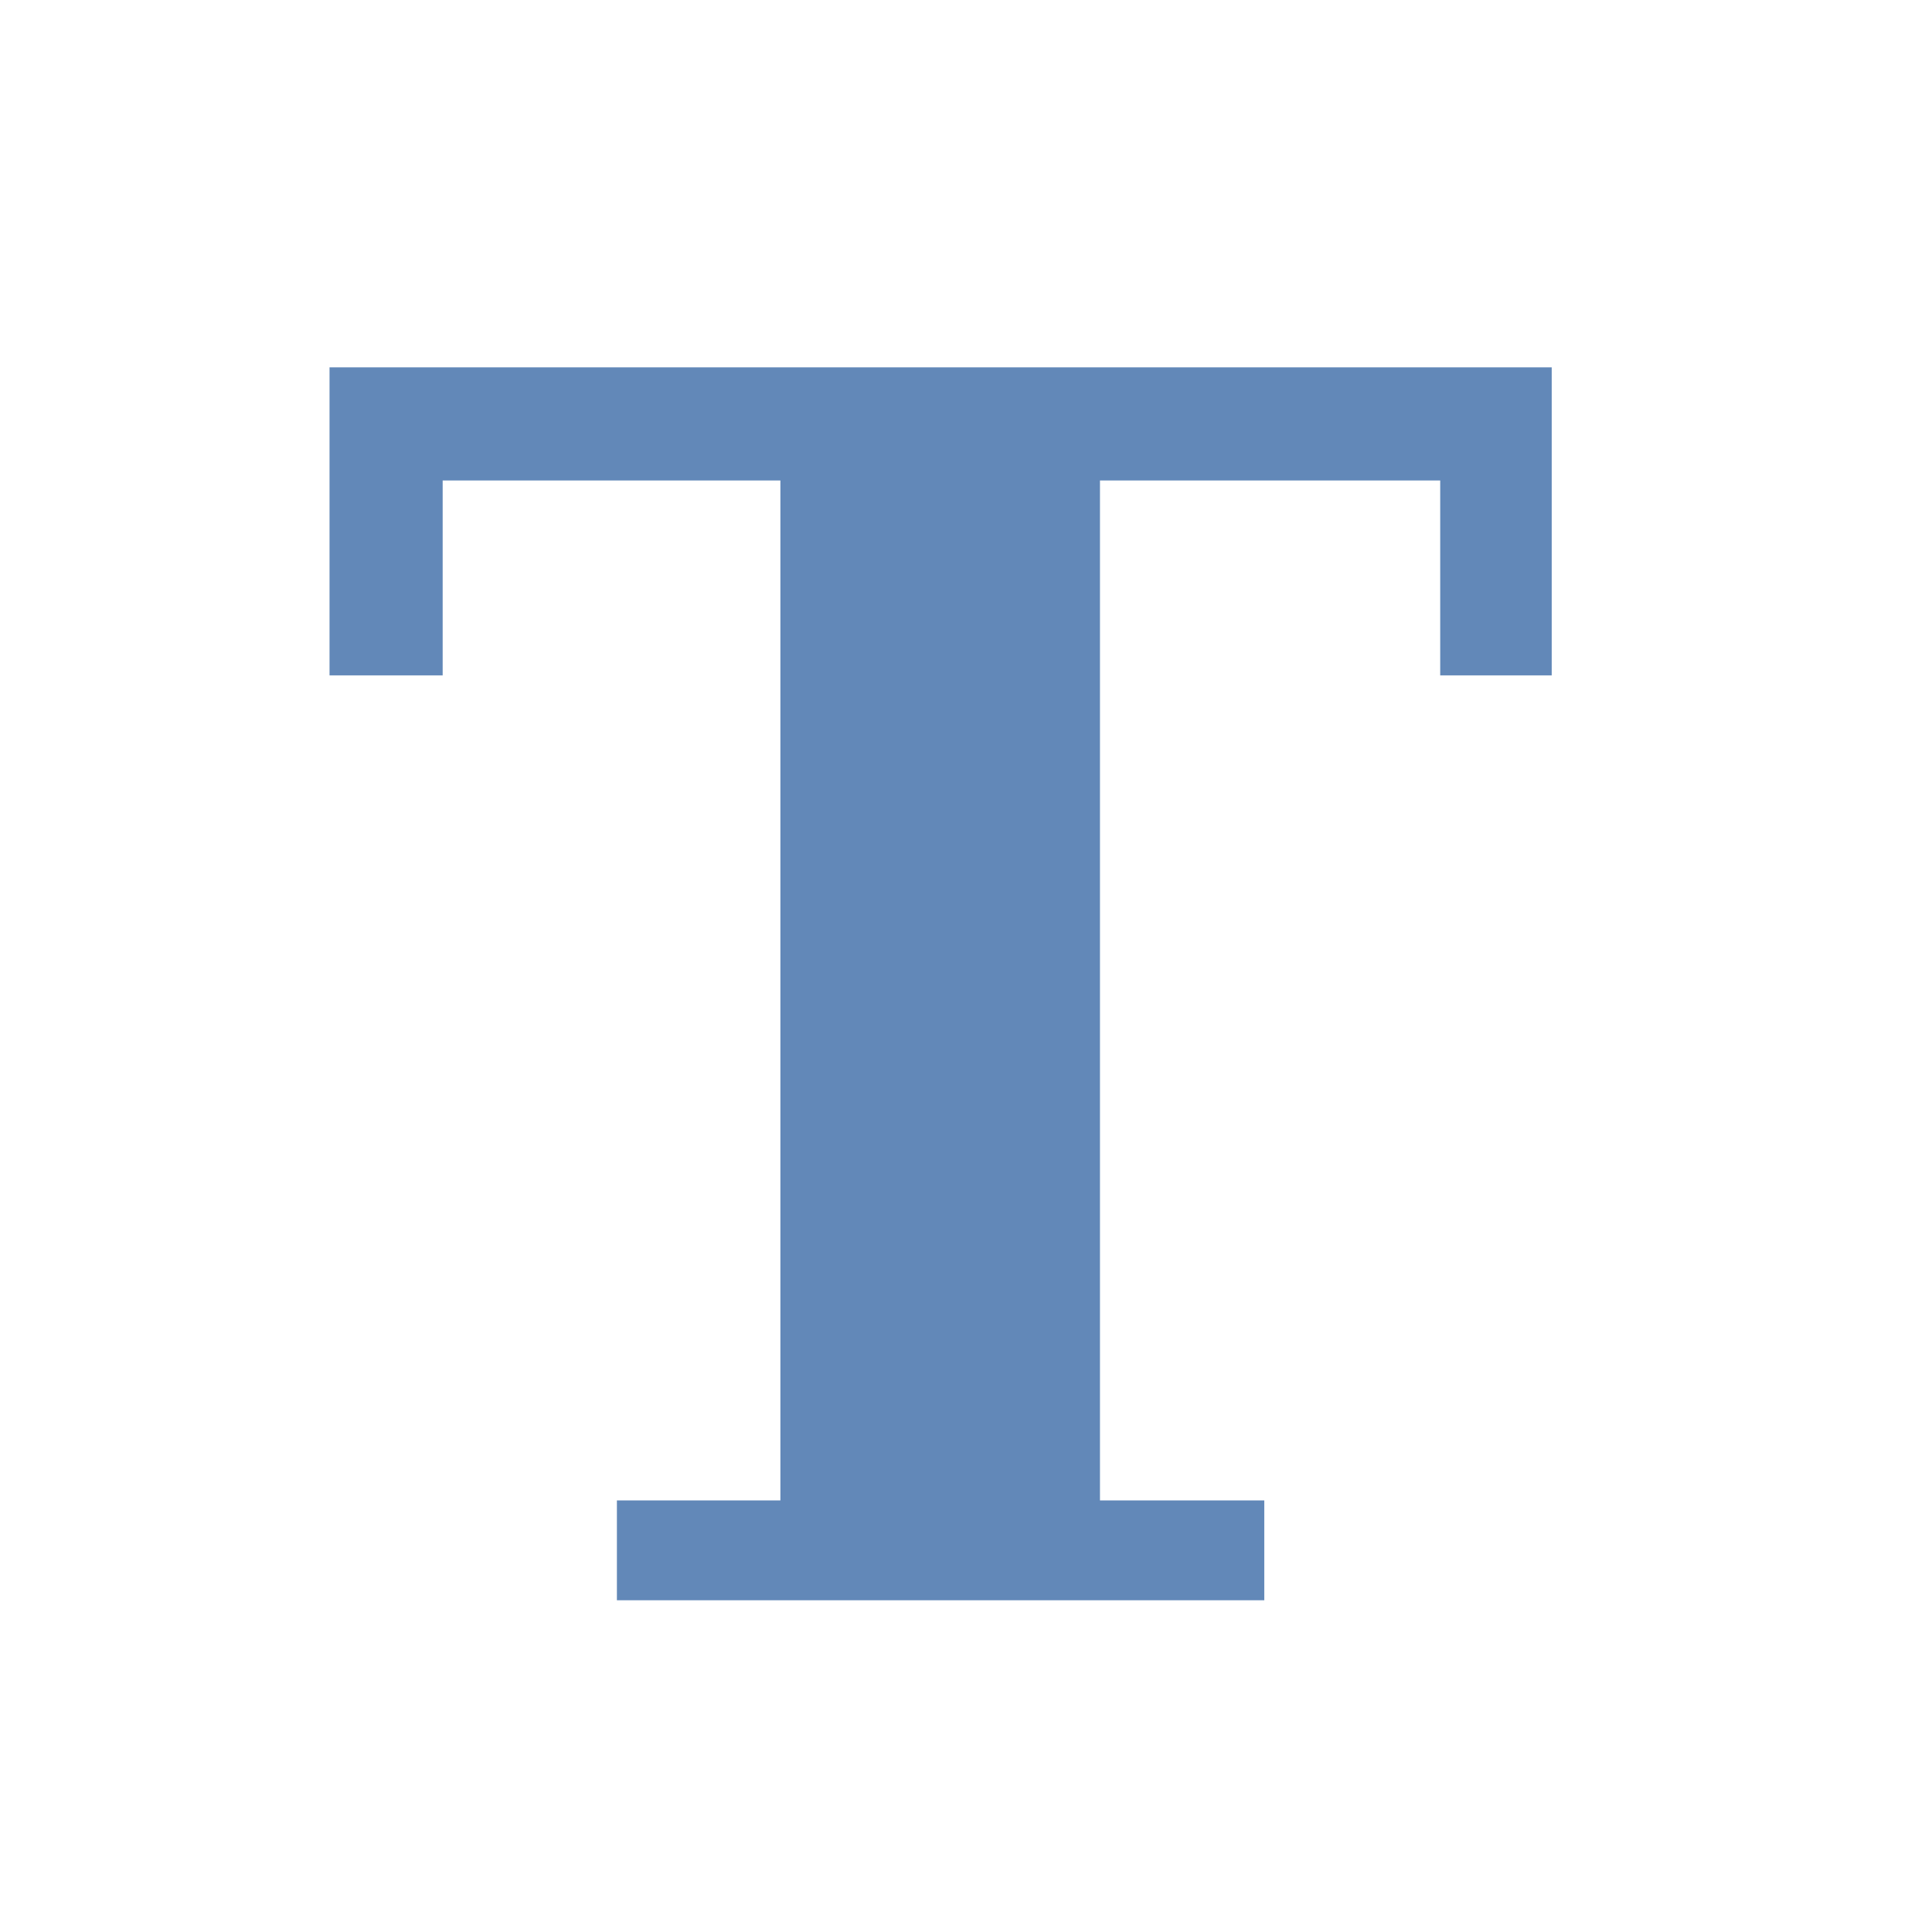 <?xml version="1.0" encoding="UTF-8" standalone="no"?>
<svg
   xmlns:dc="http://purl.org/dc/elements/1.1/"
   xmlns:cc="http://creativecommons.org/ns#"
   xmlns:rdf="http://www.w3.org/1999/02/22-rdf-syntax-ns#"
   xmlns:svg="http://www.w3.org/2000/svg"
   xmlns="http://www.w3.org/2000/svg"
   xmlns:sodipodi="http://sodipodi.sourceforge.net/DTD/sodipodi-0.dtd"
   xmlns:inkscape="http://www.inkscape.org/namespaces/inkscape"
   enable-background="new 0 0 32 32"
   height="20"
   id="svg2"
   version="1.1"
   viewBox="0 0 20 20"
   width="20"
   xml:space="preserve"
   sodipodi:docname="ti.svg"
   inkscape:version="0.92.4 (5da689c313, 2019-01-14)"><defs
     id="defs21" /><sodipodi:namedview
     pagecolor="#ffffff"
     bordercolor="#666666"
     borderopacity="1"
     objecttolerance="10"
     gridtolerance="10"
     guidetolerance="10"
     inkscape:pageopacity="0"
     inkscape:pageshadow="2"
     inkscape:window-width="1920"
     inkscape:window-height="1017"
     id="namedview19"
     showgrid="false"
     fit-margin-top="0"
     fit-margin-left="0"
     fit-margin-right="0"
     fit-margin-bottom="0"
     inkscape:zoom="7.375"
     inkscape:cx="-56.268626"
     inkscape:cy="18.673263"
     inkscape:window-x="3832"
     inkscape:window-y="515"
     inkscape:window-maximized="1"
     inkscape:current-layer="text_x5F_align_x5F_left" /><g
     id="text_x5F_align_x5F_left"
     transform="matrix(0.643,0,0,0.643,-0.286,0.303)"><g
       aria-label="T"
       style="font-style:normal;font-variant:normal;font-weight:normal;font-stretch:normal;font-size:24.889px;line-height:1.25;font-family:'Open Sans';-inkscape-font-specification:'Open Sans';letter-spacing:0px;word-spacing:0px;fill:#6288b8;fill-opacity:1;stroke:none;stroke-width:1.556"
       id="text816"
       transform="matrix(1.094,0,0,1.094,154.022,7.002)"><path
         d="m -131.303,16.719 v -1.47 h 2.406 V 0.24 h -4.97 V 3.108 h -1.665 V -1.425 h 17.986 v 4.533 h -1.641 V 0.24 h -5.007 V 15.249 h 2.418 v 1.47 z"
         style="font-style:normal;font-variant:normal;font-weight:bold;font-stretch:normal;font-family:serif;-inkscape-font-specification:'serif Bold';fill:#6288b8;fill-opacity:1;stroke-width:1.556"
         id="path818"
         inkscape:connector-curvature="0" /></g></g></svg>